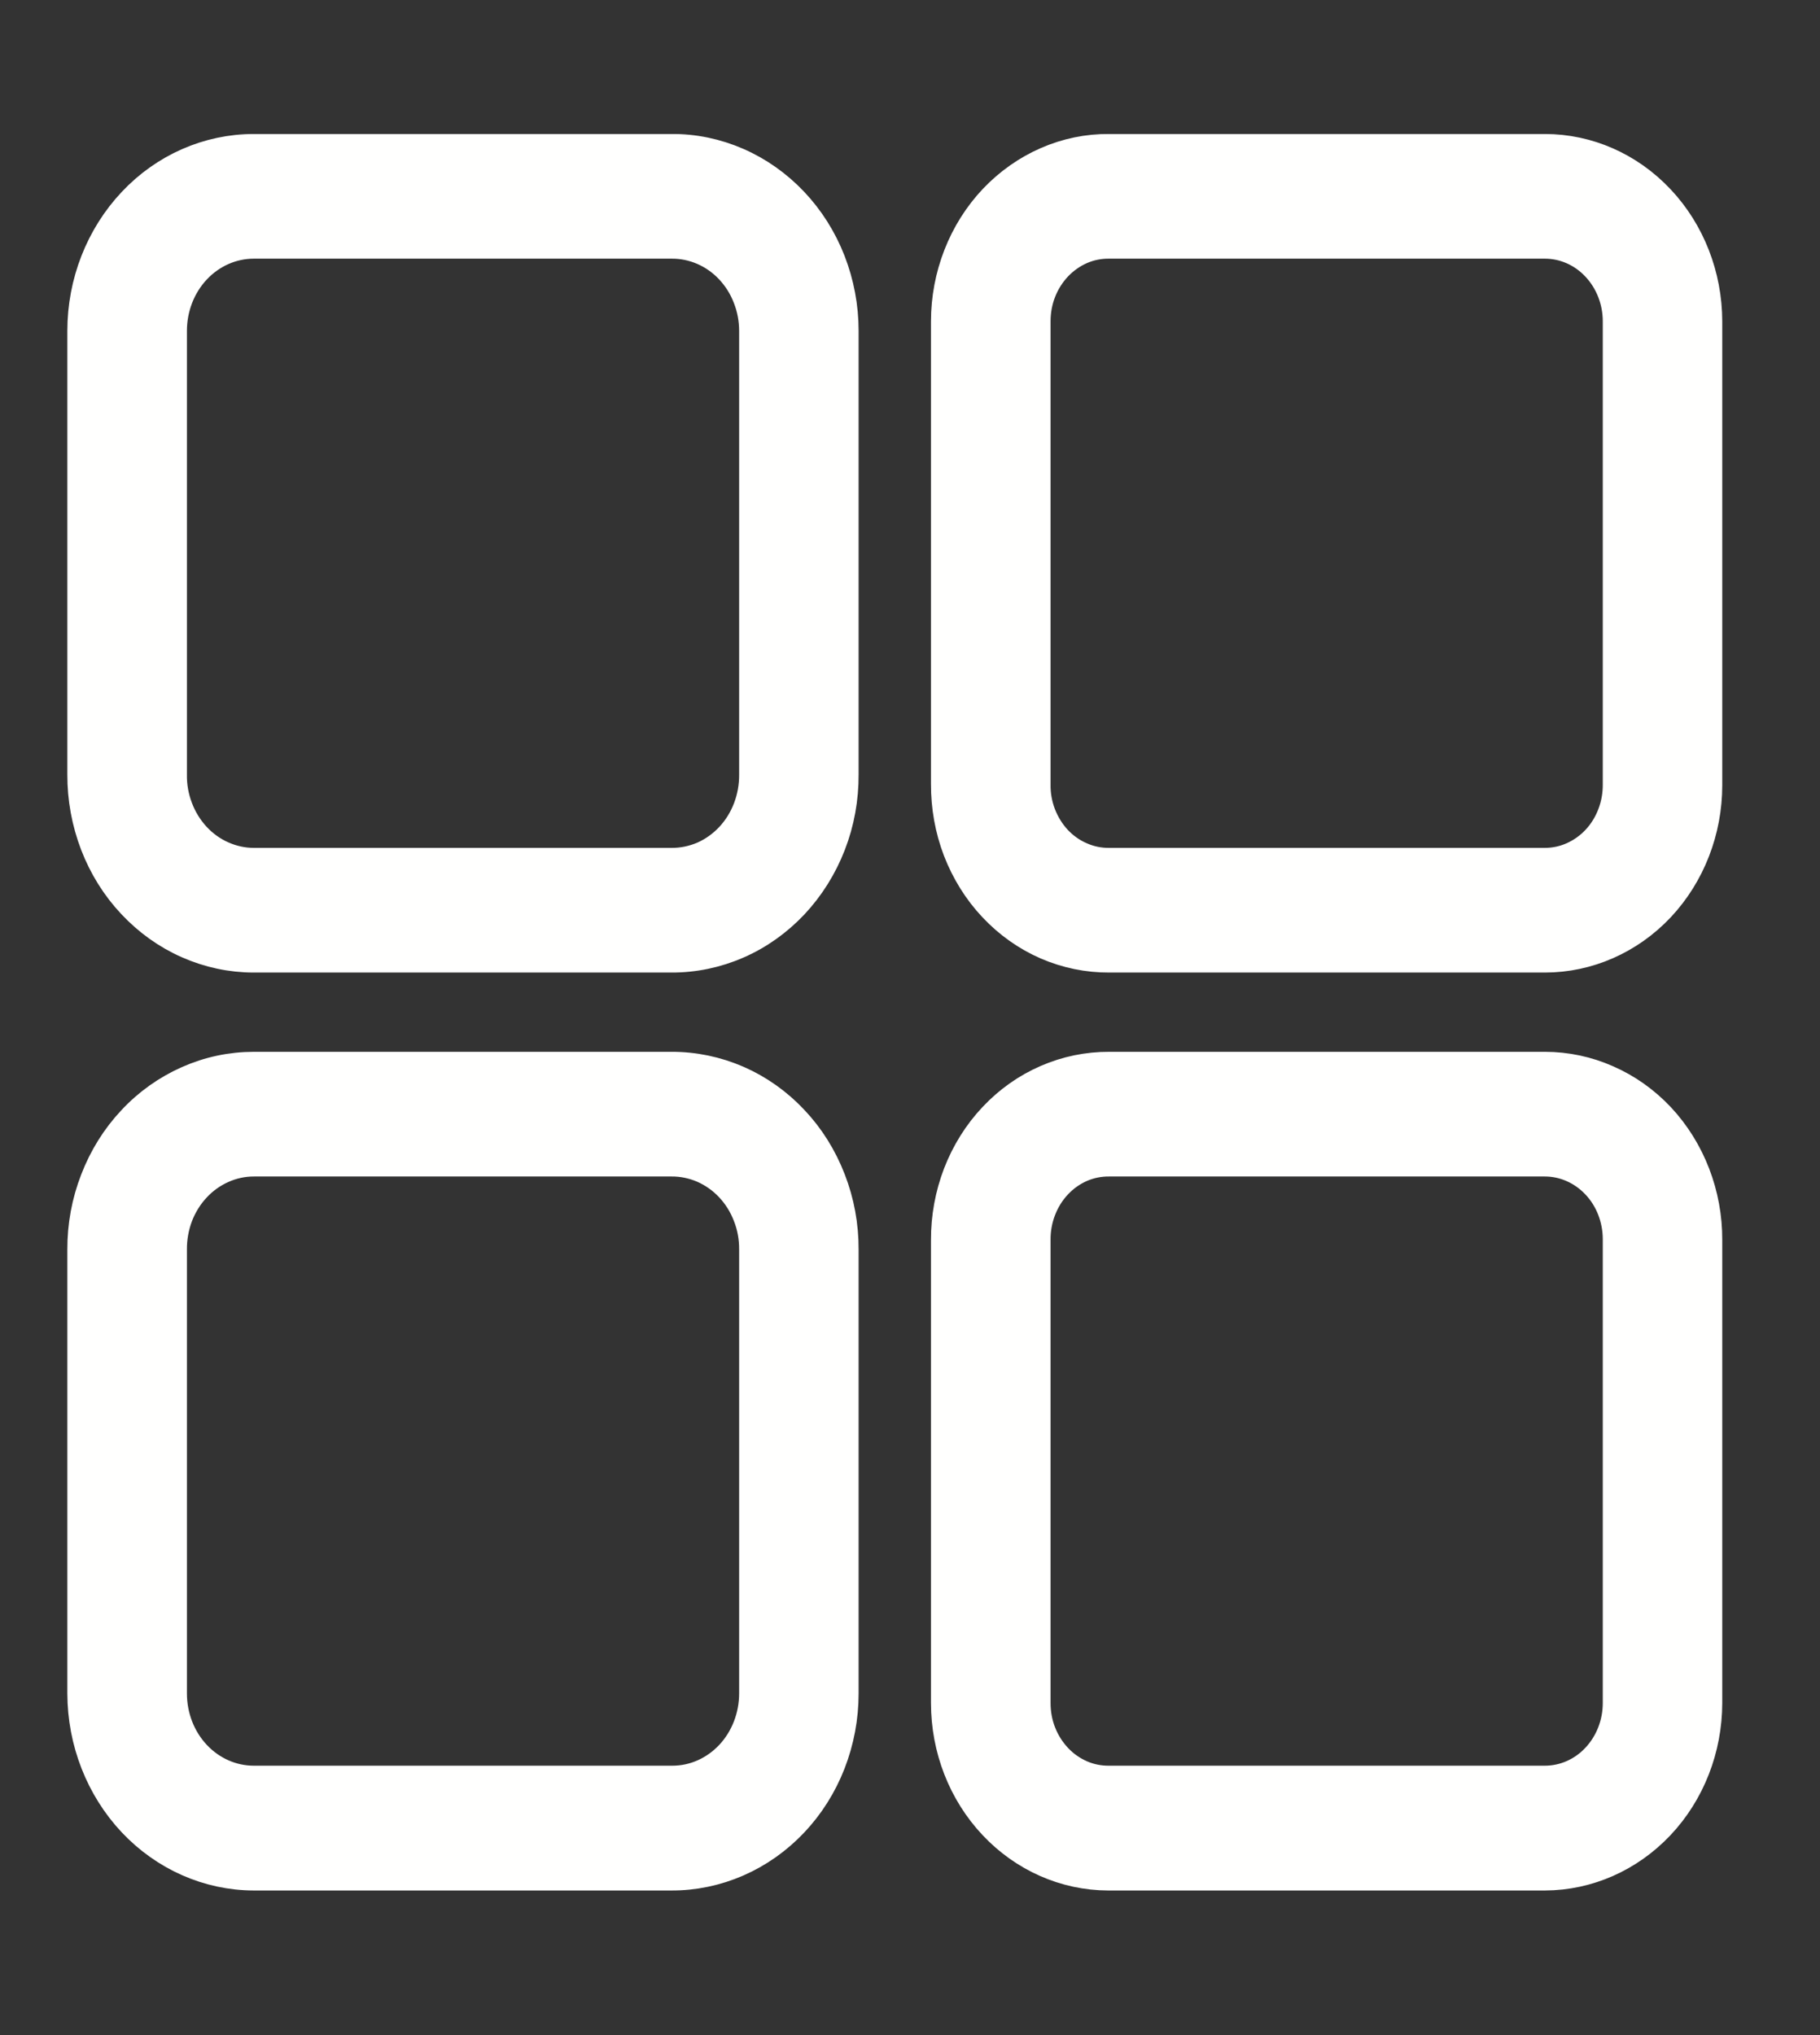 <svg width="17" height="19" viewBox="0 0 17 19" fill="none" xmlns="http://www.w3.org/2000/svg">
<rect x="0" y="0" width="17" height="19" fill="#333333" stroke="none"/>
<g clip-path="url(#clip0_176_1440)">
<mask id="path-1-outside-1_176_1440" maskUnits="userSpaceOnUse" x="-0.197" y="0.425" width="17" height="18" fill="black">
<rect fill="white" x="-0.197" y="0.425" width="17" height="18"/>
<path d="M6.271 1.425H2.371C1.955 1.425 1.556 1.6 1.263 1.912C0.969 2.224 0.803 2.648 0.803 3.089V7.23C0.802 7.45 0.842 7.667 0.92 7.871C0.998 8.074 1.113 8.259 1.259 8.414C1.405 8.57 1.578 8.694 1.769 8.778C1.959 8.862 2.164 8.906 2.371 8.906H6.271C6.478 8.907 6.684 8.864 6.876 8.78C7.067 8.697 7.241 8.573 7.388 8.417C7.534 8.261 7.65 8.076 7.729 7.872C7.808 7.669 7.847 7.45 7.846 7.23V3.089C7.846 2.87 7.805 2.653 7.726 2.45C7.647 2.248 7.531 2.064 7.384 1.909C7.238 1.755 7.064 1.632 6.873 1.549C6.682 1.466 6.478 1.423 6.271 1.425ZM7.078 7.23C7.079 7.343 7.059 7.455 7.019 7.56C6.979 7.665 6.92 7.76 6.845 7.84C6.77 7.92 6.68 7.984 6.582 8.027C6.483 8.069 6.378 8.091 6.271 8.09H2.371C2.265 8.09 2.16 8.067 2.063 8.024C1.965 7.981 1.876 7.917 1.802 7.837C1.728 7.757 1.669 7.662 1.63 7.558C1.59 7.454 1.57 7.342 1.572 7.23V3.089C1.572 2.864 1.656 2.648 1.806 2.489C1.956 2.33 2.159 2.241 2.371 2.241H6.271C6.377 2.24 6.481 2.261 6.579 2.303C6.677 2.345 6.766 2.407 6.841 2.486C6.916 2.565 6.976 2.659 7.016 2.763C7.057 2.866 7.078 2.977 7.078 3.089V7.23ZM14.43 1.425H10.361C10.165 1.423 9.972 1.463 9.791 1.542C9.61 1.621 9.446 1.737 9.307 1.883C9.169 2.029 9.059 2.203 8.984 2.395C8.909 2.587 8.87 2.792 8.87 3V7.32C8.869 7.528 8.906 7.735 8.98 7.928C9.055 8.121 9.164 8.297 9.303 8.444C9.442 8.592 9.607 8.709 9.788 8.788C9.97 8.867 10.165 8.907 10.361 8.906H14.43C14.823 8.906 15.201 8.74 15.479 8.445C15.757 8.149 15.913 7.748 15.913 7.331V3C15.912 2.582 15.756 2.182 15.478 1.887C15.2 1.591 14.823 1.425 14.43 1.425ZM15.145 7.32C15.146 7.42 15.129 7.52 15.093 7.614C15.058 7.707 15.006 7.792 14.939 7.864C14.873 7.935 14.793 7.992 14.706 8.031C14.619 8.07 14.525 8.09 14.43 8.09H10.361C10.266 8.091 10.171 8.072 10.083 8.033C9.994 7.995 9.914 7.938 9.847 7.867C9.78 7.795 9.727 7.709 9.691 7.616C9.655 7.522 9.637 7.421 9.639 7.32V3C9.639 2.899 9.657 2.8 9.694 2.707C9.73 2.615 9.784 2.531 9.851 2.46C9.918 2.39 9.998 2.334 10.085 2.296C10.173 2.258 10.266 2.24 10.361 2.241H14.43C14.62 2.241 14.802 2.321 14.935 2.463C15.069 2.605 15.145 2.798 15.145 3V7.32ZM6.271 9.994H2.371C2.164 9.994 1.96 10.037 1.769 10.122C1.579 10.206 1.405 10.329 1.26 10.485C1.114 10.64 0.999 10.825 0.921 11.028C0.842 11.23 0.802 11.448 0.803 11.667V15.81C0.804 16.252 0.97 16.675 1.263 16.987C1.557 17.299 1.955 17.475 2.371 17.476H6.271C6.478 17.477 6.682 17.434 6.873 17.351C7.064 17.268 7.238 17.145 7.384 16.991C7.531 16.836 7.647 16.652 7.726 16.45C7.805 16.247 7.846 16.03 7.846 15.81V11.667C7.847 11.447 7.807 11.229 7.728 11.026C7.649 10.822 7.534 10.637 7.387 10.482C7.241 10.326 7.067 10.203 6.875 10.119C6.683 10.036 6.478 9.993 6.271 9.994ZM7.078 15.81C7.078 16.035 6.994 16.251 6.845 16.41C6.695 16.569 6.493 16.659 6.281 16.659H2.371C2.159 16.659 1.956 16.57 1.806 16.411C1.656 16.252 1.572 16.036 1.572 15.81V11.667C1.571 11.555 1.591 11.444 1.63 11.34C1.67 11.236 1.729 11.141 1.803 11.062C1.877 10.982 1.966 10.919 2.063 10.876C2.161 10.832 2.265 10.81 2.371 10.81H6.271C6.377 10.809 6.483 10.831 6.581 10.873C6.679 10.916 6.769 10.979 6.844 11.059C6.919 11.139 6.978 11.233 7.018 11.338C7.059 11.442 7.079 11.554 7.078 11.667V15.81ZM14.43 9.994H10.361C10.165 9.993 9.97 10.033 9.789 10.112C9.607 10.191 9.443 10.307 9.304 10.455C9.165 10.602 9.056 10.777 8.981 10.97C8.907 11.163 8.869 11.369 8.87 11.577V15.9C8.87 16.318 9.026 16.718 9.304 17.013C9.581 17.308 9.958 17.475 10.351 17.476H14.43C14.823 17.475 15.2 17.308 15.478 17.013C15.756 16.718 15.912 16.318 15.913 15.9V11.577C15.914 11.37 15.876 11.164 15.802 10.972C15.728 10.78 15.619 10.605 15.482 10.458C15.344 10.311 15.18 10.194 14.999 10.115C14.819 10.035 14.626 9.994 14.43 9.994ZM15.145 15.9C15.145 16.102 15.069 16.295 14.935 16.437C14.802 16.579 14.62 16.659 14.43 16.659H10.361C10.266 16.66 10.173 16.642 10.085 16.604C9.998 16.566 9.918 16.511 9.851 16.44C9.784 16.369 9.73 16.285 9.694 16.193C9.657 16.1 9.639 16.001 9.639 15.9V11.577C9.638 11.476 9.656 11.376 9.692 11.283C9.728 11.189 9.781 11.104 9.848 11.033C9.915 10.961 9.995 10.905 10.083 10.866C10.171 10.828 10.266 10.809 10.361 10.81H14.43C14.619 10.81 14.801 10.89 14.935 11.032C15.069 11.173 15.144 11.366 15.145 11.566V15.9Z"/>
</mask>
<path d="M6.271 1.425H2.371C1.955 1.425 1.556 1.6 1.263 1.912C0.969 2.224 0.803 2.648 0.803 3.089V7.23C0.802 7.45 0.842 7.667 0.92 7.871C0.998 8.074 1.113 8.259 1.259 8.414C1.405 8.57 1.578 8.694 1.769 8.778C1.959 8.862 2.164 8.906 2.371 8.906H6.271C6.478 8.907 6.684 8.864 6.876 8.78C7.067 8.697 7.241 8.573 7.388 8.417C7.534 8.261 7.65 8.076 7.729 7.872C7.808 7.669 7.847 7.45 7.846 7.23V3.089C7.846 2.87 7.805 2.653 7.726 2.45C7.647 2.248 7.531 2.064 7.384 1.909C7.238 1.755 7.064 1.632 6.873 1.549C6.682 1.466 6.478 1.423 6.271 1.425ZM7.078 7.23C7.079 7.343 7.059 7.455 7.019 7.56C6.979 7.665 6.92 7.76 6.845 7.84C6.77 7.92 6.68 7.984 6.582 8.027C6.483 8.069 6.378 8.091 6.271 8.09H2.371C2.265 8.09 2.16 8.067 2.063 8.024C1.965 7.981 1.876 7.917 1.802 7.837C1.728 7.757 1.669 7.662 1.63 7.558C1.59 7.454 1.57 7.342 1.572 7.23V3.089C1.572 2.864 1.656 2.648 1.806 2.489C1.956 2.33 2.159 2.241 2.371 2.241H6.271C6.377 2.24 6.481 2.261 6.579 2.303C6.677 2.345 6.766 2.407 6.841 2.486C6.916 2.565 6.976 2.659 7.016 2.763C7.057 2.866 7.078 2.977 7.078 3.089V7.23ZM14.43 1.425H10.361C10.165 1.423 9.972 1.463 9.791 1.542C9.61 1.621 9.446 1.737 9.307 1.883C9.169 2.029 9.059 2.203 8.984 2.395C8.909 2.587 8.87 2.792 8.87 3V7.32C8.869 7.528 8.906 7.735 8.98 7.928C9.055 8.121 9.164 8.297 9.303 8.444C9.442 8.592 9.607 8.709 9.788 8.788C9.97 8.867 10.165 8.907 10.361 8.906H14.43C14.823 8.906 15.201 8.74 15.479 8.445C15.757 8.149 15.913 7.748 15.913 7.331V3C15.912 2.582 15.756 2.182 15.478 1.887C15.2 1.591 14.823 1.425 14.43 1.425ZM15.145 7.32C15.146 7.42 15.129 7.52 15.093 7.614C15.058 7.707 15.006 7.792 14.939 7.864C14.873 7.935 14.793 7.992 14.706 8.031C14.619 8.07 14.525 8.09 14.43 8.09H10.361C10.266 8.091 10.171 8.072 10.083 8.033C9.994 7.995 9.914 7.938 9.847 7.867C9.78 7.795 9.727 7.709 9.691 7.616C9.655 7.522 9.637 7.421 9.639 7.32V3C9.639 2.899 9.657 2.8 9.694 2.707C9.73 2.615 9.784 2.531 9.851 2.46C9.918 2.39 9.998 2.334 10.085 2.296C10.173 2.258 10.266 2.24 10.361 2.241H14.43C14.62 2.241 14.802 2.321 14.935 2.463C15.069 2.605 15.145 2.798 15.145 3V7.32ZM6.271 9.994H2.371C2.164 9.994 1.96 10.037 1.769 10.122C1.579 10.206 1.405 10.329 1.26 10.485C1.114 10.64 0.999 10.825 0.921 11.028C0.842 11.23 0.802 11.448 0.803 11.667V15.81C0.804 16.252 0.97 16.675 1.263 16.987C1.557 17.299 1.955 17.475 2.371 17.476H6.271C6.478 17.477 6.682 17.434 6.873 17.351C7.064 17.268 7.238 17.145 7.384 16.991C7.531 16.836 7.647 16.652 7.726 16.45C7.805 16.247 7.846 16.03 7.846 15.81V11.667C7.847 11.447 7.807 11.229 7.728 11.026C7.649 10.822 7.534 10.637 7.387 10.482C7.241 10.326 7.067 10.203 6.875 10.119C6.683 10.036 6.478 9.993 6.271 9.994ZM7.078 15.81C7.078 16.035 6.994 16.251 6.845 16.41C6.695 16.569 6.493 16.659 6.281 16.659H2.371C2.159 16.659 1.956 16.57 1.806 16.411C1.656 16.252 1.572 16.036 1.572 15.81V11.667C1.571 11.555 1.591 11.444 1.63 11.34C1.67 11.236 1.729 11.141 1.803 11.062C1.877 10.982 1.966 10.919 2.063 10.876C2.161 10.832 2.265 10.81 2.371 10.81H6.271C6.377 10.809 6.483 10.831 6.581 10.873C6.679 10.916 6.769 10.979 6.844 11.059C6.919 11.139 6.978 11.233 7.018 11.338C7.059 11.442 7.079 11.554 7.078 11.667V15.81ZM14.43 9.994H10.361C10.165 9.993 9.97 10.033 9.789 10.112C9.607 10.191 9.443 10.307 9.304 10.455C9.165 10.602 9.056 10.777 8.981 10.97C8.907 11.163 8.869 11.369 8.87 11.577V15.9C8.87 16.318 9.026 16.718 9.304 17.013C9.581 17.308 9.958 17.475 10.351 17.476H14.43C14.823 17.475 15.2 17.308 15.478 17.013C15.756 16.718 15.912 16.318 15.913 15.9V11.577C15.914 11.37 15.876 11.164 15.802 10.972C15.728 10.78 15.619 10.605 15.482 10.458C15.344 10.311 15.18 10.194 14.999 10.115C14.819 10.035 14.626 9.994 14.43 9.994ZM15.145 15.9C15.145 16.102 15.069 16.295 14.935 16.437C14.802 16.579 14.62 16.659 14.43 16.659H10.361C10.266 16.66 10.173 16.642 10.085 16.604C9.998 16.566 9.918 16.511 9.851 16.44C9.784 16.369 9.73 16.285 9.694 16.193C9.657 16.1 9.639 16.001 9.639 15.9V11.577C9.638 11.476 9.656 11.376 9.692 11.283C9.728 11.189 9.781 11.104 9.848 11.033C9.915 10.961 9.995 10.905 10.083 10.866C10.171 10.828 10.266 10.809 10.361 10.81H14.43C14.619 10.81 14.801 10.89 14.935 11.032C15.069 11.173 15.144 11.366 15.145 11.566V15.9Z" fill="#FFFFFE"/>
<path d="M6.271 1.425H2.371C1.955 1.425 1.556 1.6 1.263 1.912C0.969 2.224 0.803 2.648 0.803 3.089V7.23C0.802 7.45 0.842 7.667 0.92 7.871C0.998 8.074 1.113 8.259 1.259 8.414C1.405 8.57 1.578 8.694 1.769 8.778C1.959 8.862 2.164 8.906 2.371 8.906H6.271C6.478 8.907 6.684 8.864 6.876 8.78C7.067 8.697 7.241 8.573 7.388 8.417C7.534 8.261 7.65 8.076 7.729 7.872C7.808 7.669 7.847 7.45 7.846 7.23V3.089C7.846 2.87 7.805 2.653 7.726 2.45C7.647 2.248 7.531 2.064 7.384 1.909C7.238 1.755 7.064 1.632 6.873 1.549C6.682 1.466 6.478 1.423 6.271 1.425ZM7.078 7.23C7.079 7.343 7.059 7.455 7.019 7.56C6.979 7.665 6.92 7.76 6.845 7.84C6.77 7.92 6.68 7.984 6.582 8.027C6.483 8.069 6.378 8.091 6.271 8.09H2.371C2.265 8.09 2.16 8.067 2.063 8.024C1.965 7.981 1.876 7.917 1.802 7.837C1.728 7.757 1.669 7.662 1.63 7.558C1.59 7.454 1.57 7.342 1.572 7.23V3.089C1.572 2.864 1.656 2.648 1.806 2.489C1.956 2.33 2.159 2.241 2.371 2.241H6.271C6.377 2.24 6.481 2.261 6.579 2.303C6.677 2.345 6.766 2.407 6.841 2.486C6.916 2.565 6.976 2.659 7.016 2.763C7.057 2.866 7.078 2.977 7.078 3.089V7.23ZM14.43 1.425H10.361C10.165 1.423 9.972 1.463 9.791 1.542C9.61 1.621 9.446 1.737 9.307 1.883C9.169 2.029 9.059 2.203 8.984 2.395C8.909 2.587 8.87 2.792 8.87 3V7.32C8.869 7.528 8.906 7.735 8.98 7.928C9.055 8.121 9.164 8.297 9.303 8.444C9.442 8.592 9.607 8.709 9.788 8.788C9.97 8.867 10.165 8.907 10.361 8.906H14.43C14.823 8.906 15.201 8.74 15.479 8.445C15.757 8.149 15.913 7.748 15.913 7.331V3C15.912 2.582 15.756 2.182 15.478 1.887C15.2 1.591 14.823 1.425 14.43 1.425ZM15.145 7.32C15.146 7.42 15.129 7.52 15.093 7.614C15.058 7.707 15.006 7.792 14.939 7.864C14.873 7.935 14.793 7.992 14.706 8.031C14.619 8.07 14.525 8.09 14.43 8.09H10.361C10.266 8.091 10.171 8.072 10.083 8.033C9.994 7.995 9.914 7.938 9.847 7.867C9.78 7.795 9.727 7.709 9.691 7.616C9.655 7.522 9.637 7.421 9.639 7.32V3C9.639 2.899 9.657 2.8 9.694 2.707C9.73 2.615 9.784 2.531 9.851 2.46C9.918 2.39 9.998 2.334 10.085 2.296C10.173 2.258 10.266 2.24 10.361 2.241H14.43C14.62 2.241 14.802 2.321 14.935 2.463C15.069 2.605 15.145 2.798 15.145 3V7.32ZM6.271 9.994H2.371C2.164 9.994 1.96 10.037 1.769 10.122C1.579 10.206 1.405 10.329 1.26 10.485C1.114 10.64 0.999 10.825 0.921 11.028C0.842 11.23 0.802 11.448 0.803 11.667V15.81C0.804 16.252 0.97 16.675 1.263 16.987C1.557 17.299 1.955 17.475 2.371 17.476H6.271C6.478 17.477 6.682 17.434 6.873 17.351C7.064 17.268 7.238 17.145 7.384 16.991C7.531 16.836 7.647 16.652 7.726 16.45C7.805 16.247 7.846 16.03 7.846 15.81V11.667C7.847 11.447 7.807 11.229 7.728 11.026C7.649 10.822 7.534 10.637 7.387 10.482C7.241 10.326 7.067 10.203 6.875 10.119C6.683 10.036 6.478 9.993 6.271 9.994ZM7.078 15.81C7.078 16.035 6.994 16.251 6.845 16.41C6.695 16.569 6.493 16.659 6.281 16.659H2.371C2.159 16.659 1.956 16.57 1.806 16.411C1.656 16.252 1.572 16.036 1.572 15.81V11.667C1.571 11.555 1.591 11.444 1.63 11.34C1.67 11.236 1.729 11.141 1.803 11.062C1.877 10.982 1.966 10.919 2.063 10.876C2.161 10.832 2.265 10.81 2.371 10.81H6.271C6.377 10.809 6.483 10.831 6.581 10.873C6.679 10.916 6.769 10.979 6.844 11.059C6.919 11.139 6.978 11.233 7.018 11.338C7.059 11.442 7.079 11.554 7.078 11.667V15.81ZM14.43 9.994H10.361C10.165 9.993 9.97 10.033 9.789 10.112C9.607 10.191 9.443 10.307 9.304 10.455C9.165 10.602 9.056 10.777 8.981 10.97C8.907 11.163 8.869 11.369 8.87 11.577V15.9C8.87 16.318 9.026 16.718 9.304 17.013C9.581 17.308 9.958 17.475 10.351 17.476H14.43C14.823 17.475 15.2 17.308 15.478 17.013C15.756 16.718 15.912 16.318 15.913 15.9V11.577C15.914 11.37 15.876 11.164 15.802 10.972C15.728 10.78 15.619 10.605 15.482 10.458C15.344 10.311 15.18 10.194 14.999 10.115C14.819 10.035 14.626 9.994 14.43 9.994ZM15.145 15.9C15.145 16.102 15.069 16.295 14.935 16.437C14.802 16.579 14.62 16.659 14.43 16.659H10.361C10.266 16.66 10.173 16.642 10.085 16.604C9.998 16.566 9.918 16.511 9.851 16.44C9.784 16.369 9.73 16.285 9.694 16.193C9.657 16.1 9.639 16.001 9.639 15.9V11.577C9.638 11.476 9.656 11.376 9.692 11.283C9.728 11.189 9.781 11.104 9.848 11.033C9.915 10.961 9.995 10.905 10.083 10.866C10.171 10.828 10.266 10.809 10.361 10.81H14.43C14.619 10.81 14.801 10.89 14.935 11.032C15.069 11.173 15.144 11.366 15.145 11.566V15.9Z" stroke="#FFFFFE" stroke-width="0.348" mask="url(#path-1-outside-1_176_1440)"/>
</g>
<defs>
<clipPath id="clip0_176_1440">
<rect width="16.39" height="17.411" fill="white" transform="translate(0.163 0.744)"/>
</clipPath>
</defs>
</svg>
